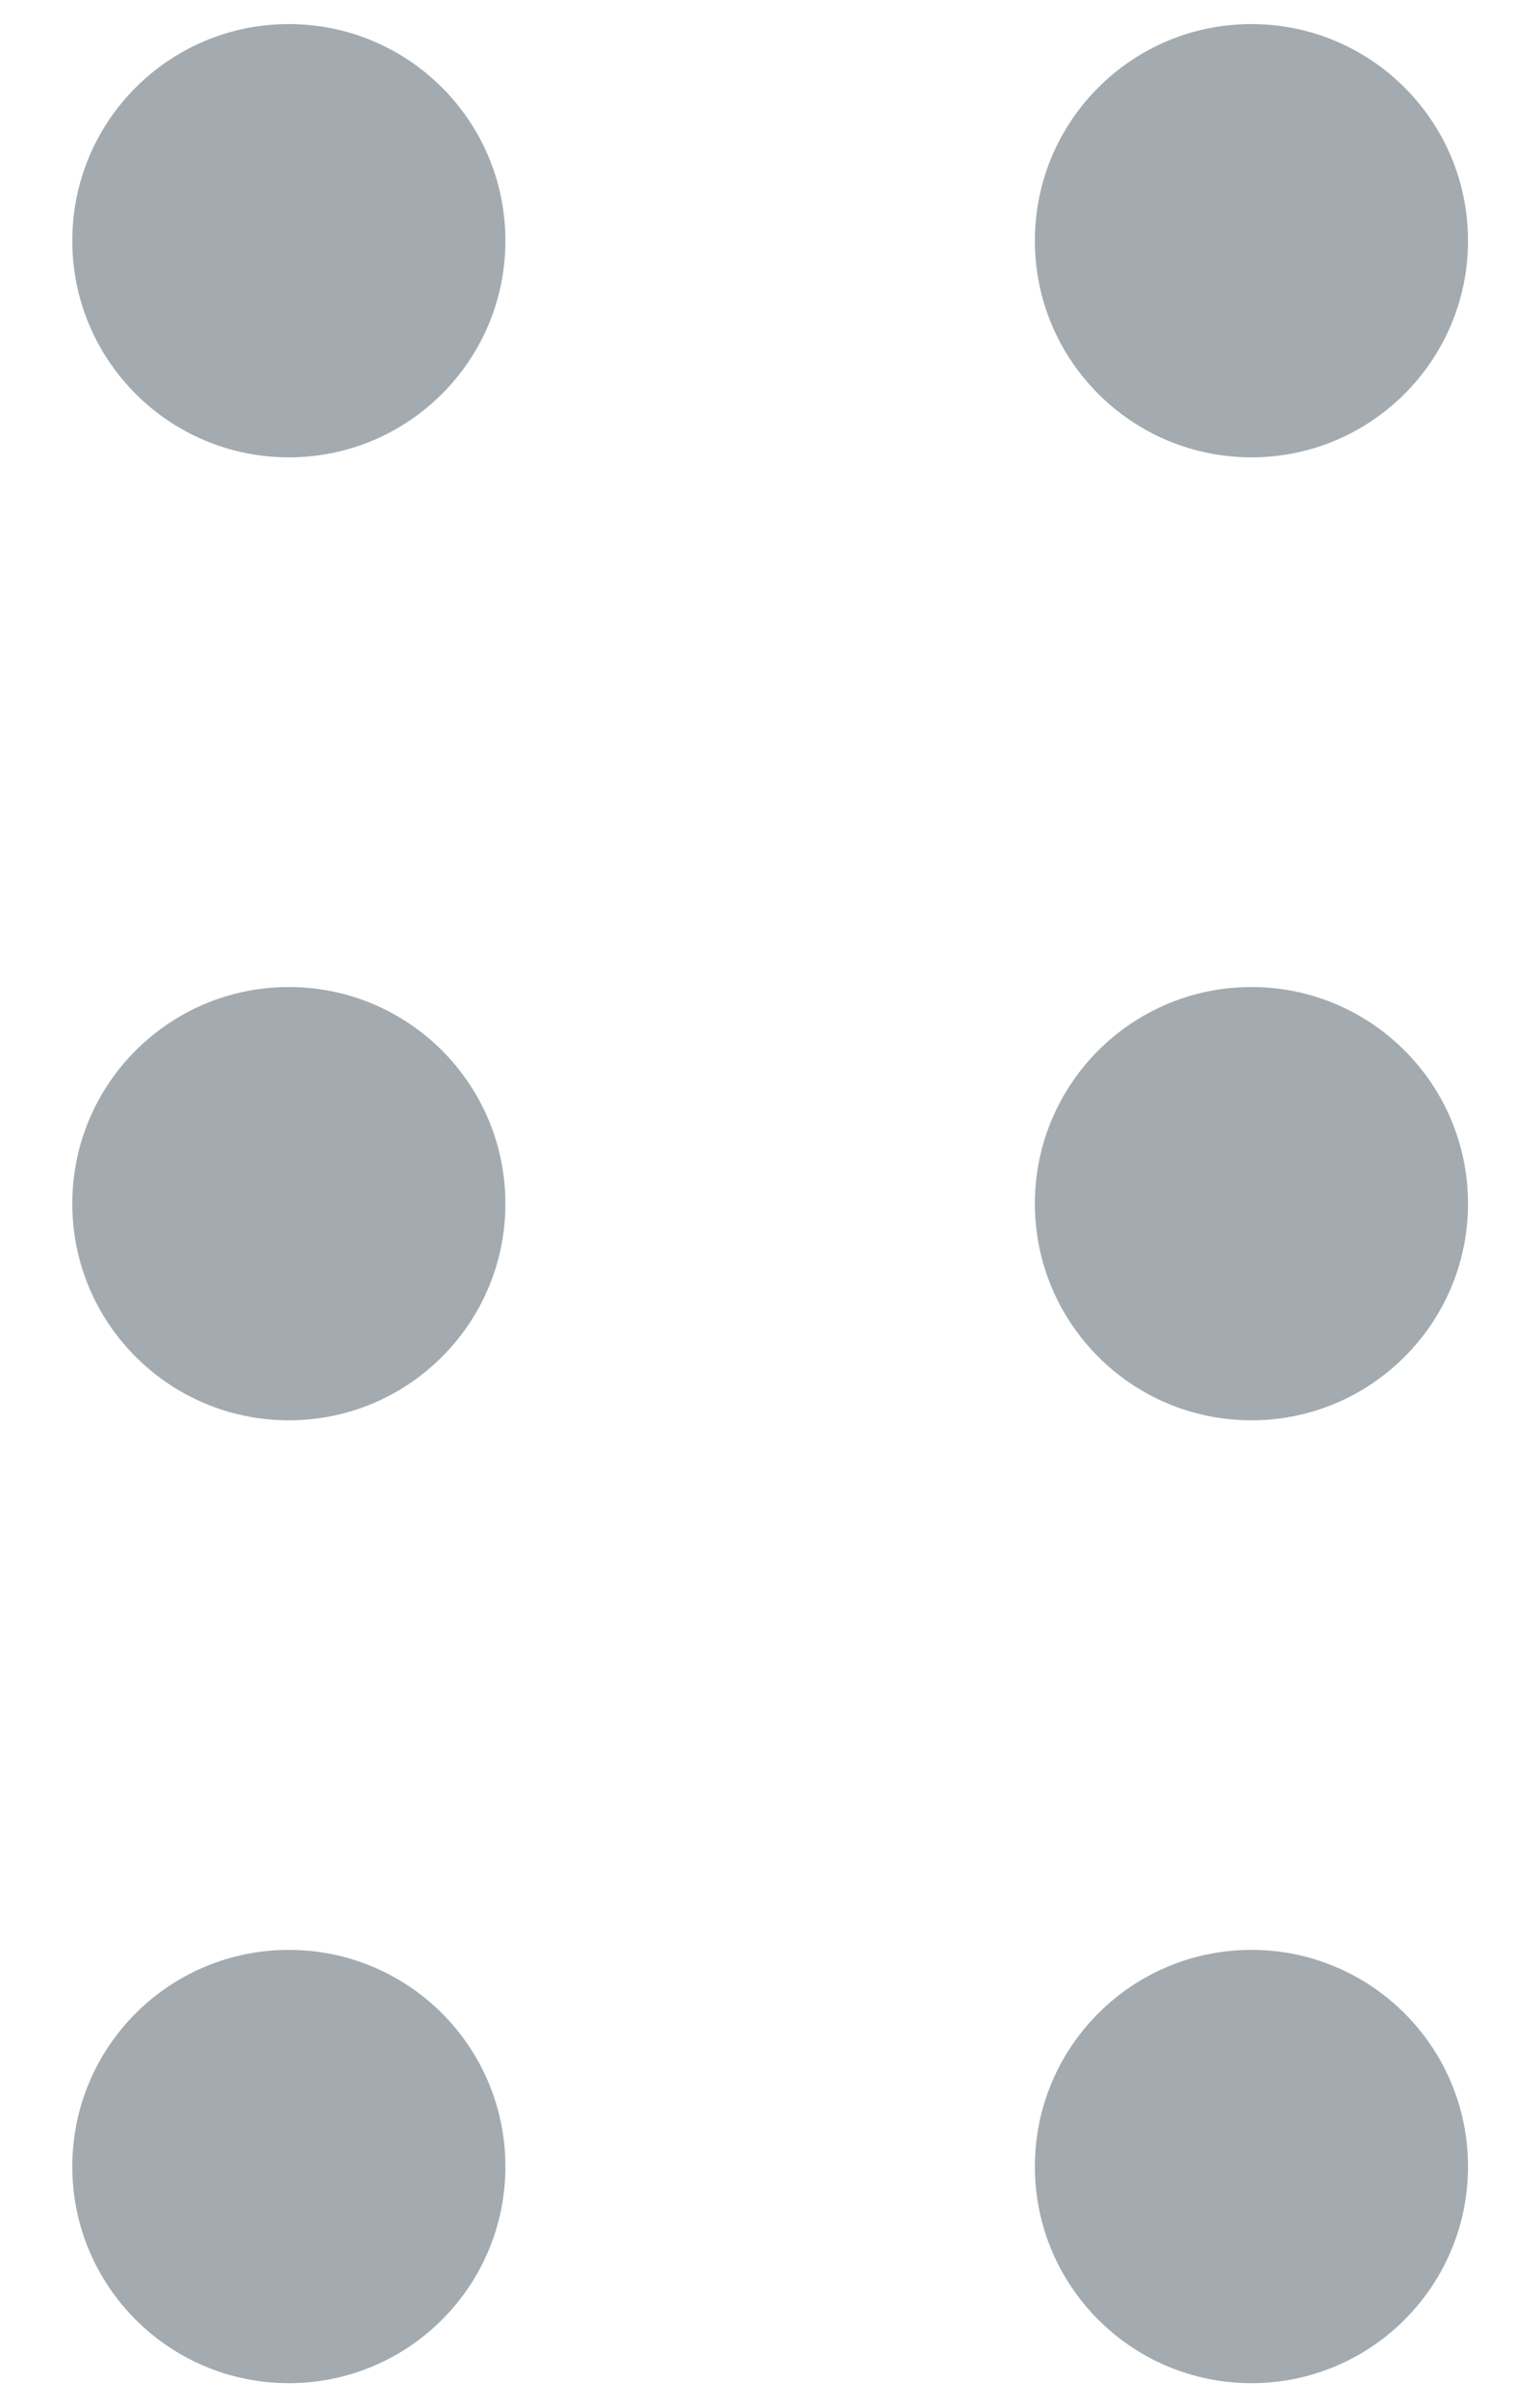 <svg width="16" height="25" viewBox="0 0 16 25" fill="none" xmlns="http://www.w3.org/2000/svg">
<path d="M3.001 4.75C4.244 4.75 5.251 3.743 5.251 2.5C5.251 1.257 4.244 0.25 3.001 0.25C1.758 0.25 0.751 1.257 0.751 2.5C0.751 3.743 1.758 4.75 3.001 4.75Z" fill="#1A2D3B" fill-opacity="0.4"/>
<path d="M3.001 14.751C4.244 14.751 5.251 13.743 5.251 12.501C5.251 11.258 4.244 10.251 3.001 10.251C1.758 10.251 0.751 11.258 0.751 12.501C0.751 13.743 1.758 14.751 3.001 14.751Z" fill="#1A2D3B" fill-opacity="0.4"/>
<path d="M3.001 24.751C4.244 24.751 5.251 23.744 5.251 22.501C5.251 21.258 4.244 20.251 3.001 20.251C1.758 20.251 0.751 21.258 0.751 22.501C0.751 23.744 1.758 24.751 3.001 24.751Z" fill="#1A2D3B" fill-opacity="0.4"/>
<path d="M13.002 4.75C14.244 4.75 15.252 3.743 15.252 2.5C15.252 1.257 14.244 0.25 13.002 0.25C11.759 0.25 10.752 1.257 10.752 2.5C10.752 3.743 11.759 4.75 13.002 4.75Z" fill="#1A2D3B" fill-opacity="0.4"/>
<path d="M13.002 14.751C14.244 14.751 15.252 13.743 15.252 12.501C15.252 11.258 14.244 10.251 13.002 10.251C11.759 10.251 10.752 11.258 10.752 12.501C10.752 13.743 11.759 14.751 13.002 14.751Z" fill="#1A2D3B" fill-opacity="0.4"/>
<path d="M13.002 24.751C14.244 24.751 15.252 23.744 15.252 22.501C15.252 21.258 14.244 20.251 13.002 20.251C11.759 20.251 10.752 21.258 10.752 22.501C10.752 23.744 11.759 24.751 13.002 24.751Z" fill="#1A2D3B" fill-opacity="0.4"/>
</svg>
